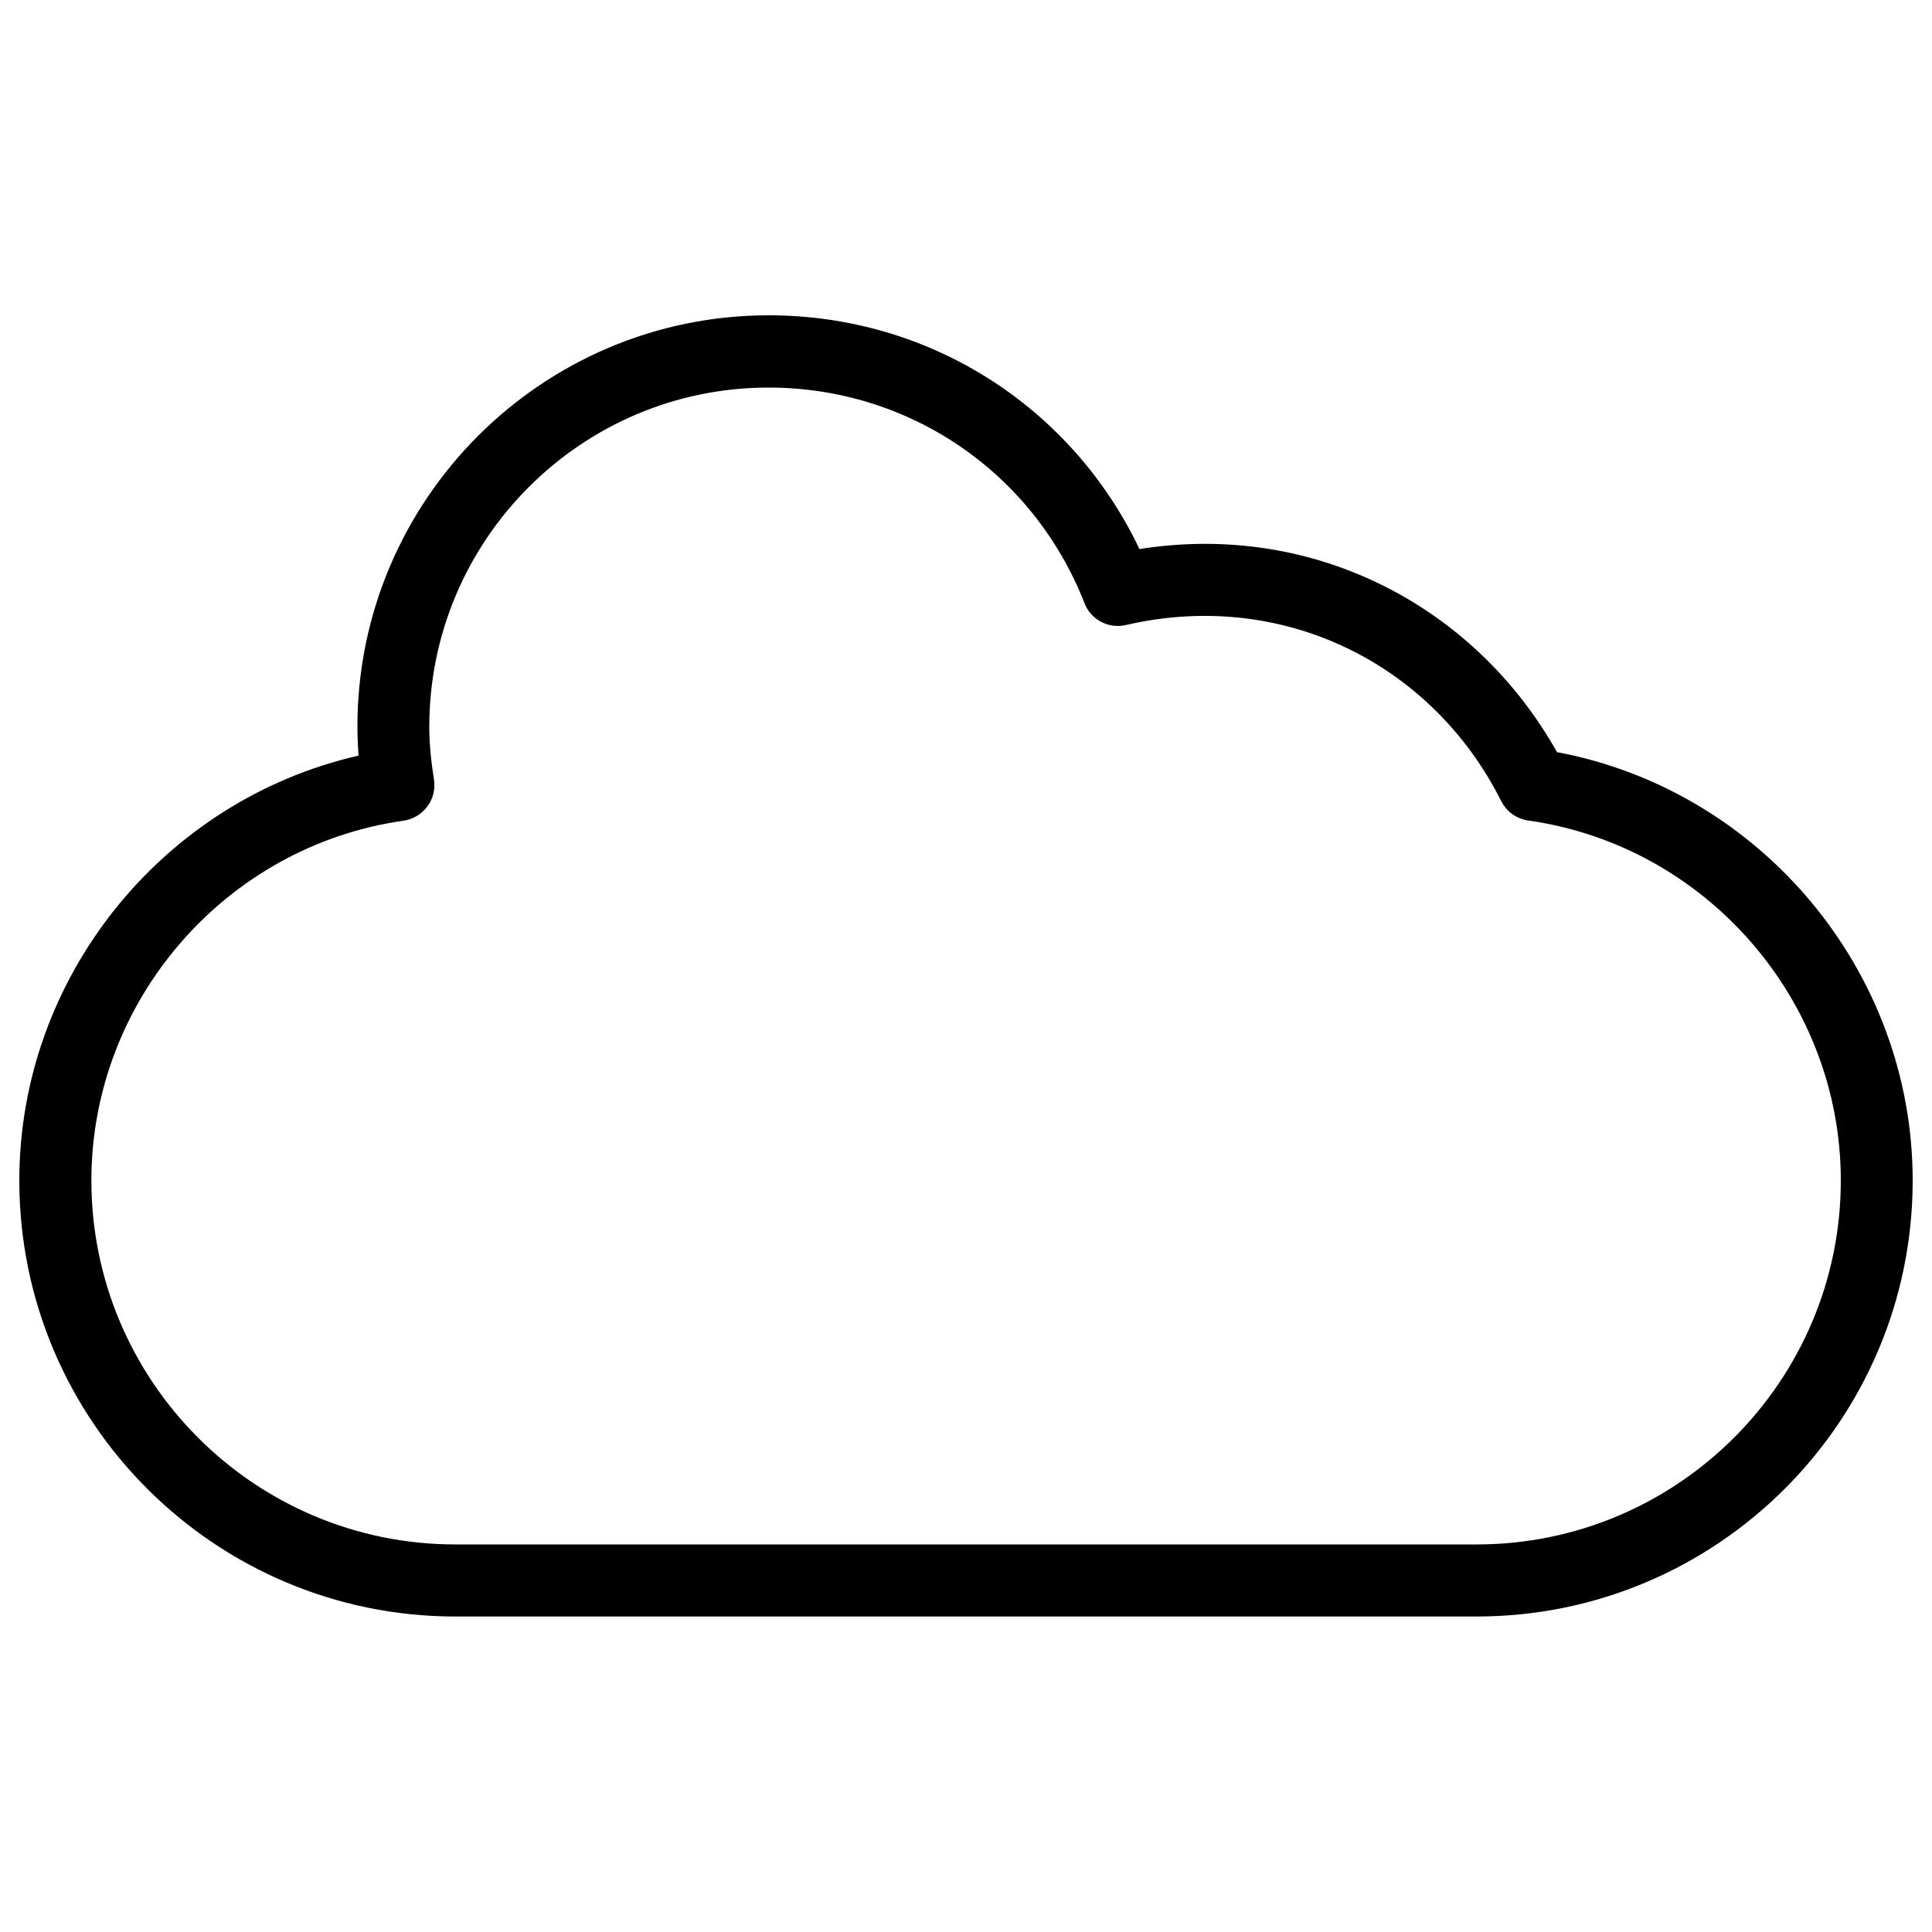 <?xml version="1.0" encoding="utf-8"?>
<!-- Svg Vector Icons : http://www.onlinewebfonts.com/icon -->
<!DOCTYPE svg PUBLIC "-//W3C//DTD SVG 1.1//EN" "http://www.w3.org/Graphics/SVG/1.1/DTD/svg11.dtd">
<svg version="1.1" xmlns="http://www.w3.org/2000/svg" xmlns:xlink="http://www.w3.org/1999/xlink" x="0px" y="0px" viewBox="0 0 1000 1000" enable-background="new 0 0 1000 1000" xml:space="preserve">
<g><g><g><g><path d="M764.3,836.7H235.7C111.2,836.7,10,735.5,10,611c0-105.3,74.3-196.8,175.6-219.9c-0.4-5.2-0.6-10.2-0.6-15c0-117.4,95.5-212.9,212.9-212.9c82.9,0,156.6,47,191.9,121c89.8-14.3,173.5,29.2,216.1,105.1C911.4,409.1,990,502.7,990,611C990,735.5,888.8,836.7,764.3,836.7z M397.8,200.6c-96.8,0-175.6,78.8-175.6,175.6c0,8.2,0.8,17.1,2.4,27.2c0.8,4.9-0.4,10-3.4,14c-3,4-7.4,6.7-12.4,7.4C116.7,437.9,47.3,518,47.3,611c0,103.9,84.5,188.4,188.4,188.4h528.6c103.9,0,188.5-84.5,188.5-188.4c0-93.1-69.5-173.2-161.7-186.3c-6.1-0.8-11.3-4.6-14.1-10.1c-35.4-70.5-112.3-110-194.2-91.1c-9,2.1-18.2-2.7-21.5-11.4C534.7,244.4,470.5,200.6,397.8,200.6z"/></g></g></g><g></g><g></g><g></g><g></g><g></g><g></g><g></g><g></g><g></g><g></g><g></g><g></g><g></g><g></g><g></g></g>
</svg>